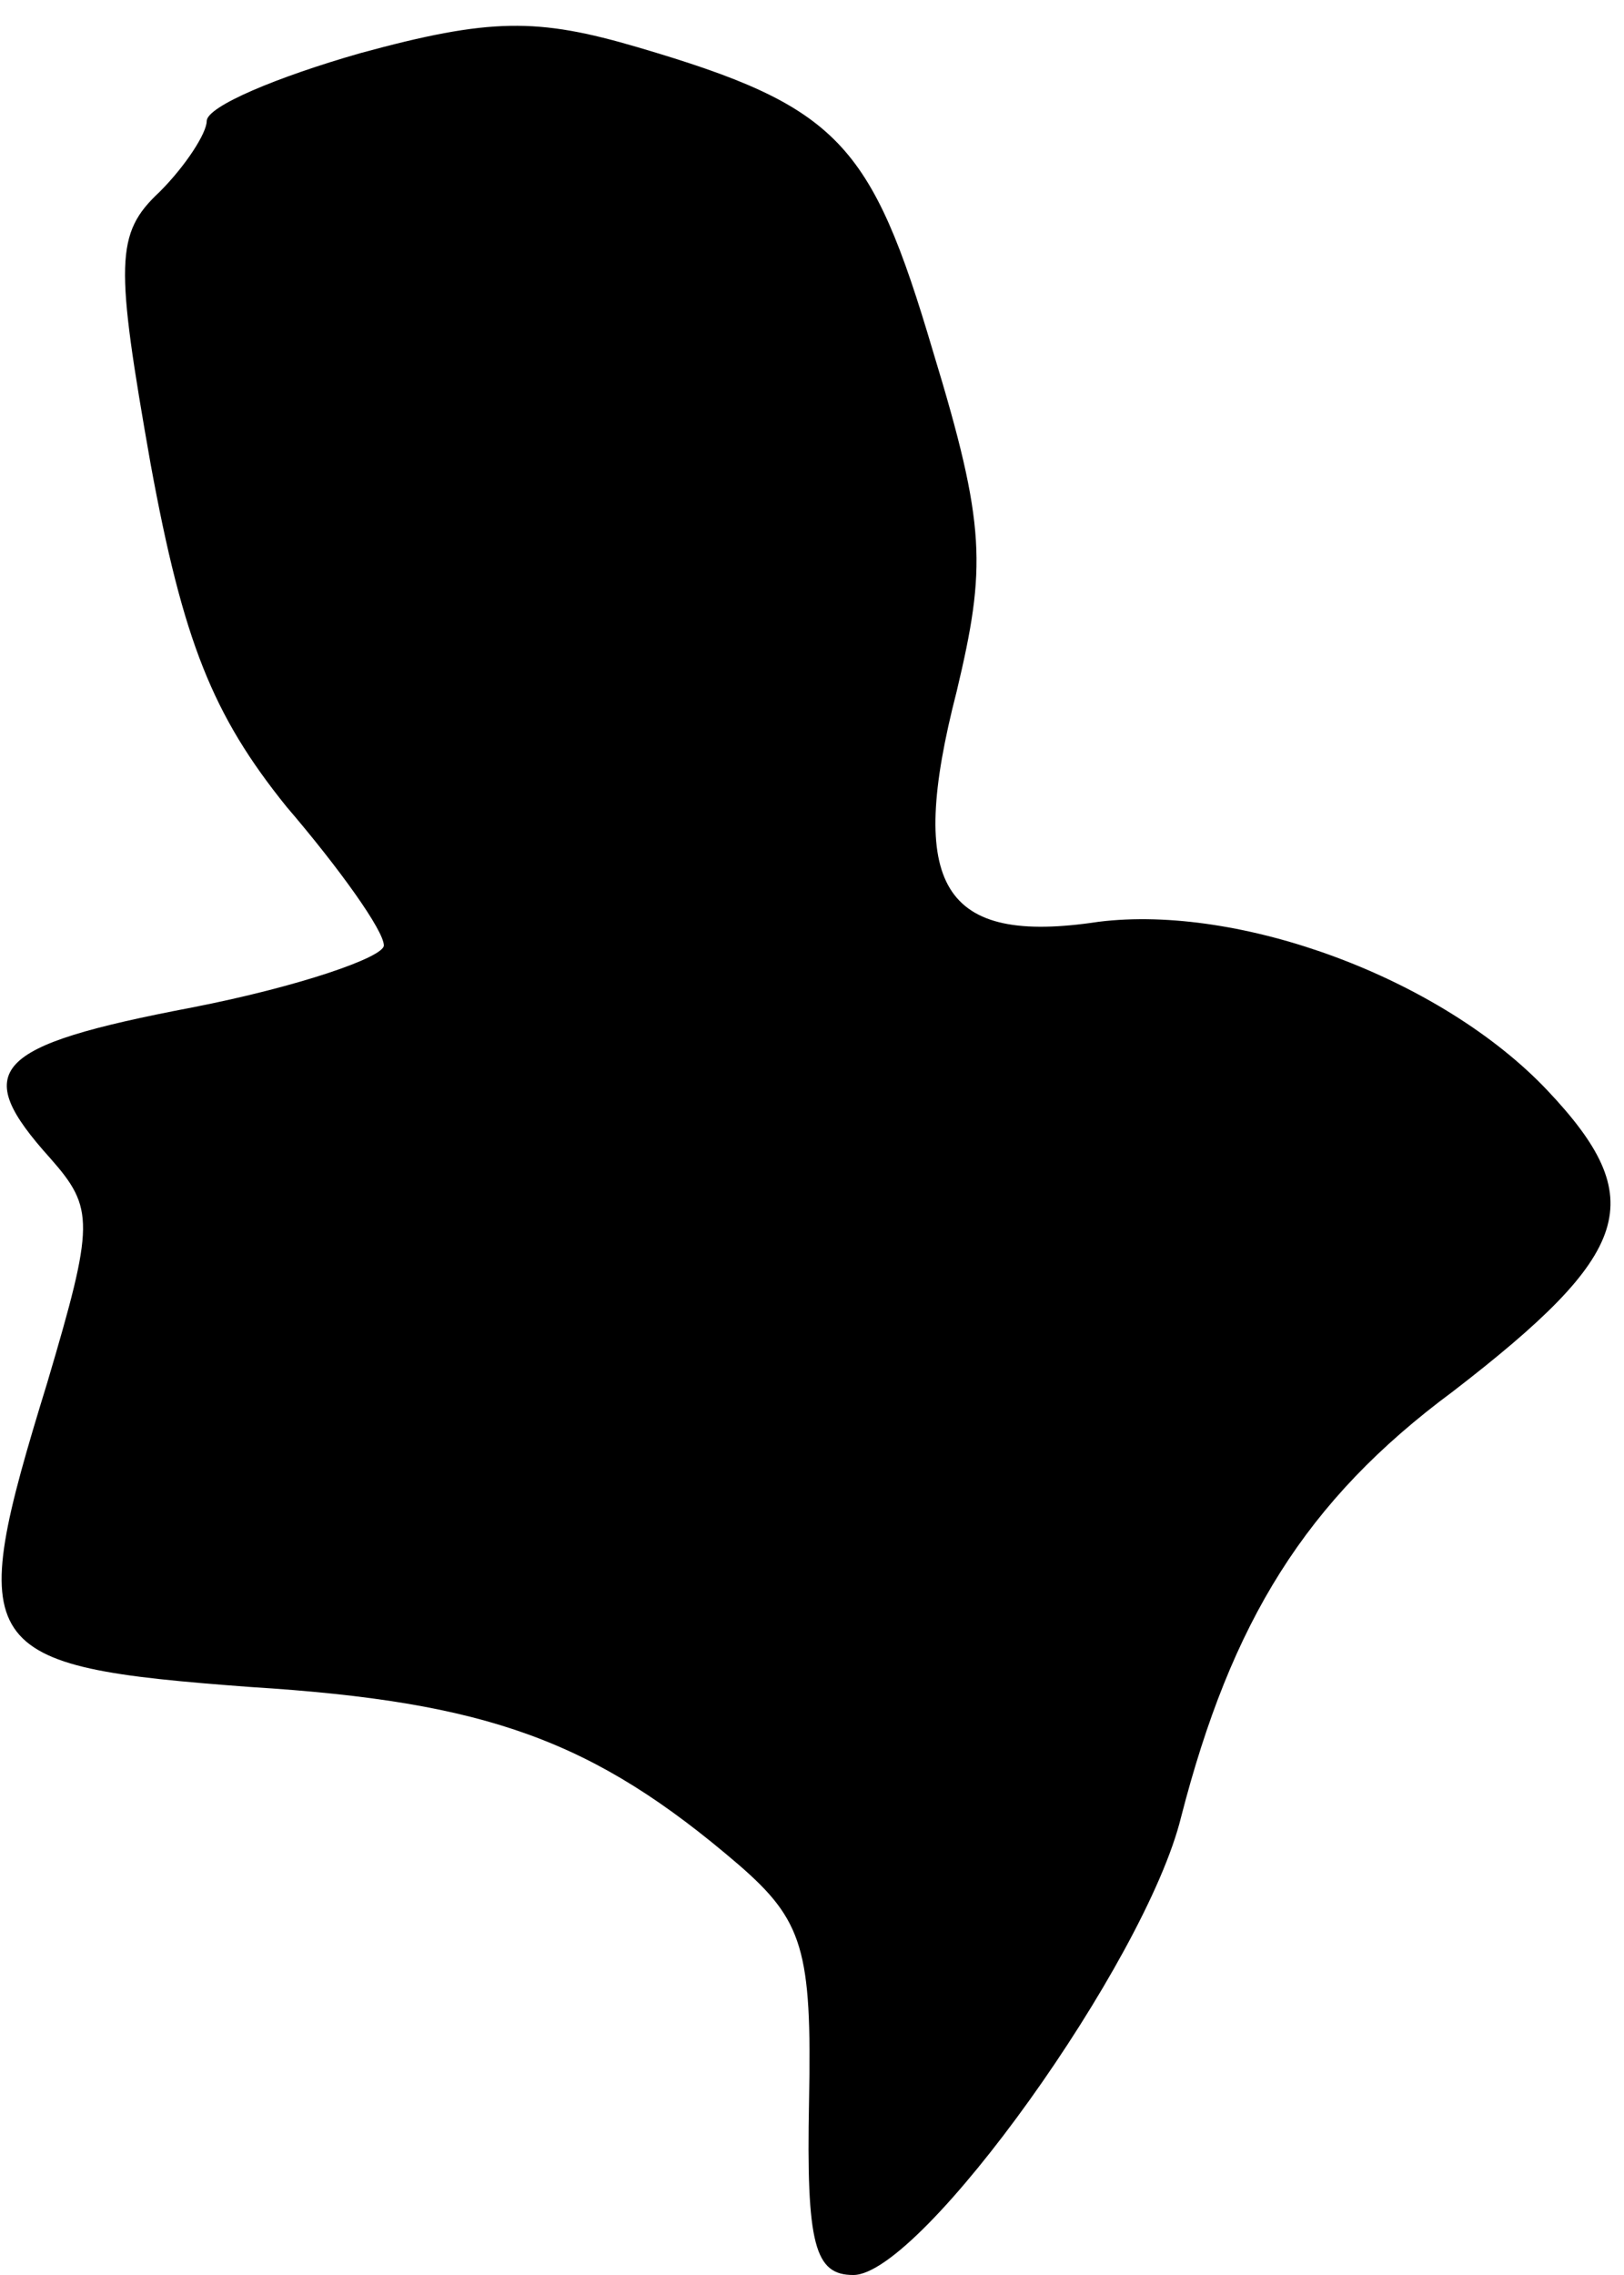 <?xml version="1.0" standalone="no"?>
<!DOCTYPE svg PUBLIC "-//W3C//DTD SVG 20010904//EN"
 "http://www.w3.org/TR/2001/REC-SVG-20010904/DTD/svg10.dtd">
<svg version="1.0" xmlns="http://www.w3.org/2000/svg"
 width="55pt" height="77pt" viewBox="0 0 55 77"
 preserveAspectRatio="xMidYMid meet">
<g transform="translate(0,77) scale(0.1,-0.1)"
fill="#000000" stroke="none">
<path fill="#000000" stroke="none" d="M122 752 c-28 -8 -52 -18 -52 -23 0 -4
-7 -15 -16 -24 -15 -14 -15 -24 -3 -92 11 -60 21 -85 46 -116 18 -21 33 -42
33 -47 0 -4 -29 -14 -65 -21 -68 -13 -75 -21 -48 -51 15 -17 15 -22 -1 -76
-28 -91 -25 -96 69 -103 80 -5 116 -18 165 -60 22 -19 25 -29 24 -80 -1 -49 2
-59 15 -59 23 0 99 106 111 155 17 66 42 107 92 144 61 47 67 65 32 102 -36
38 -104 63 -152 57 -53 -8 -65 12 -48 78 10 42 10 56 -8 115 -21 71 -32 83
-100 103 -34 10 -50 10 -94 -2z"/>
</g>
</svg>
